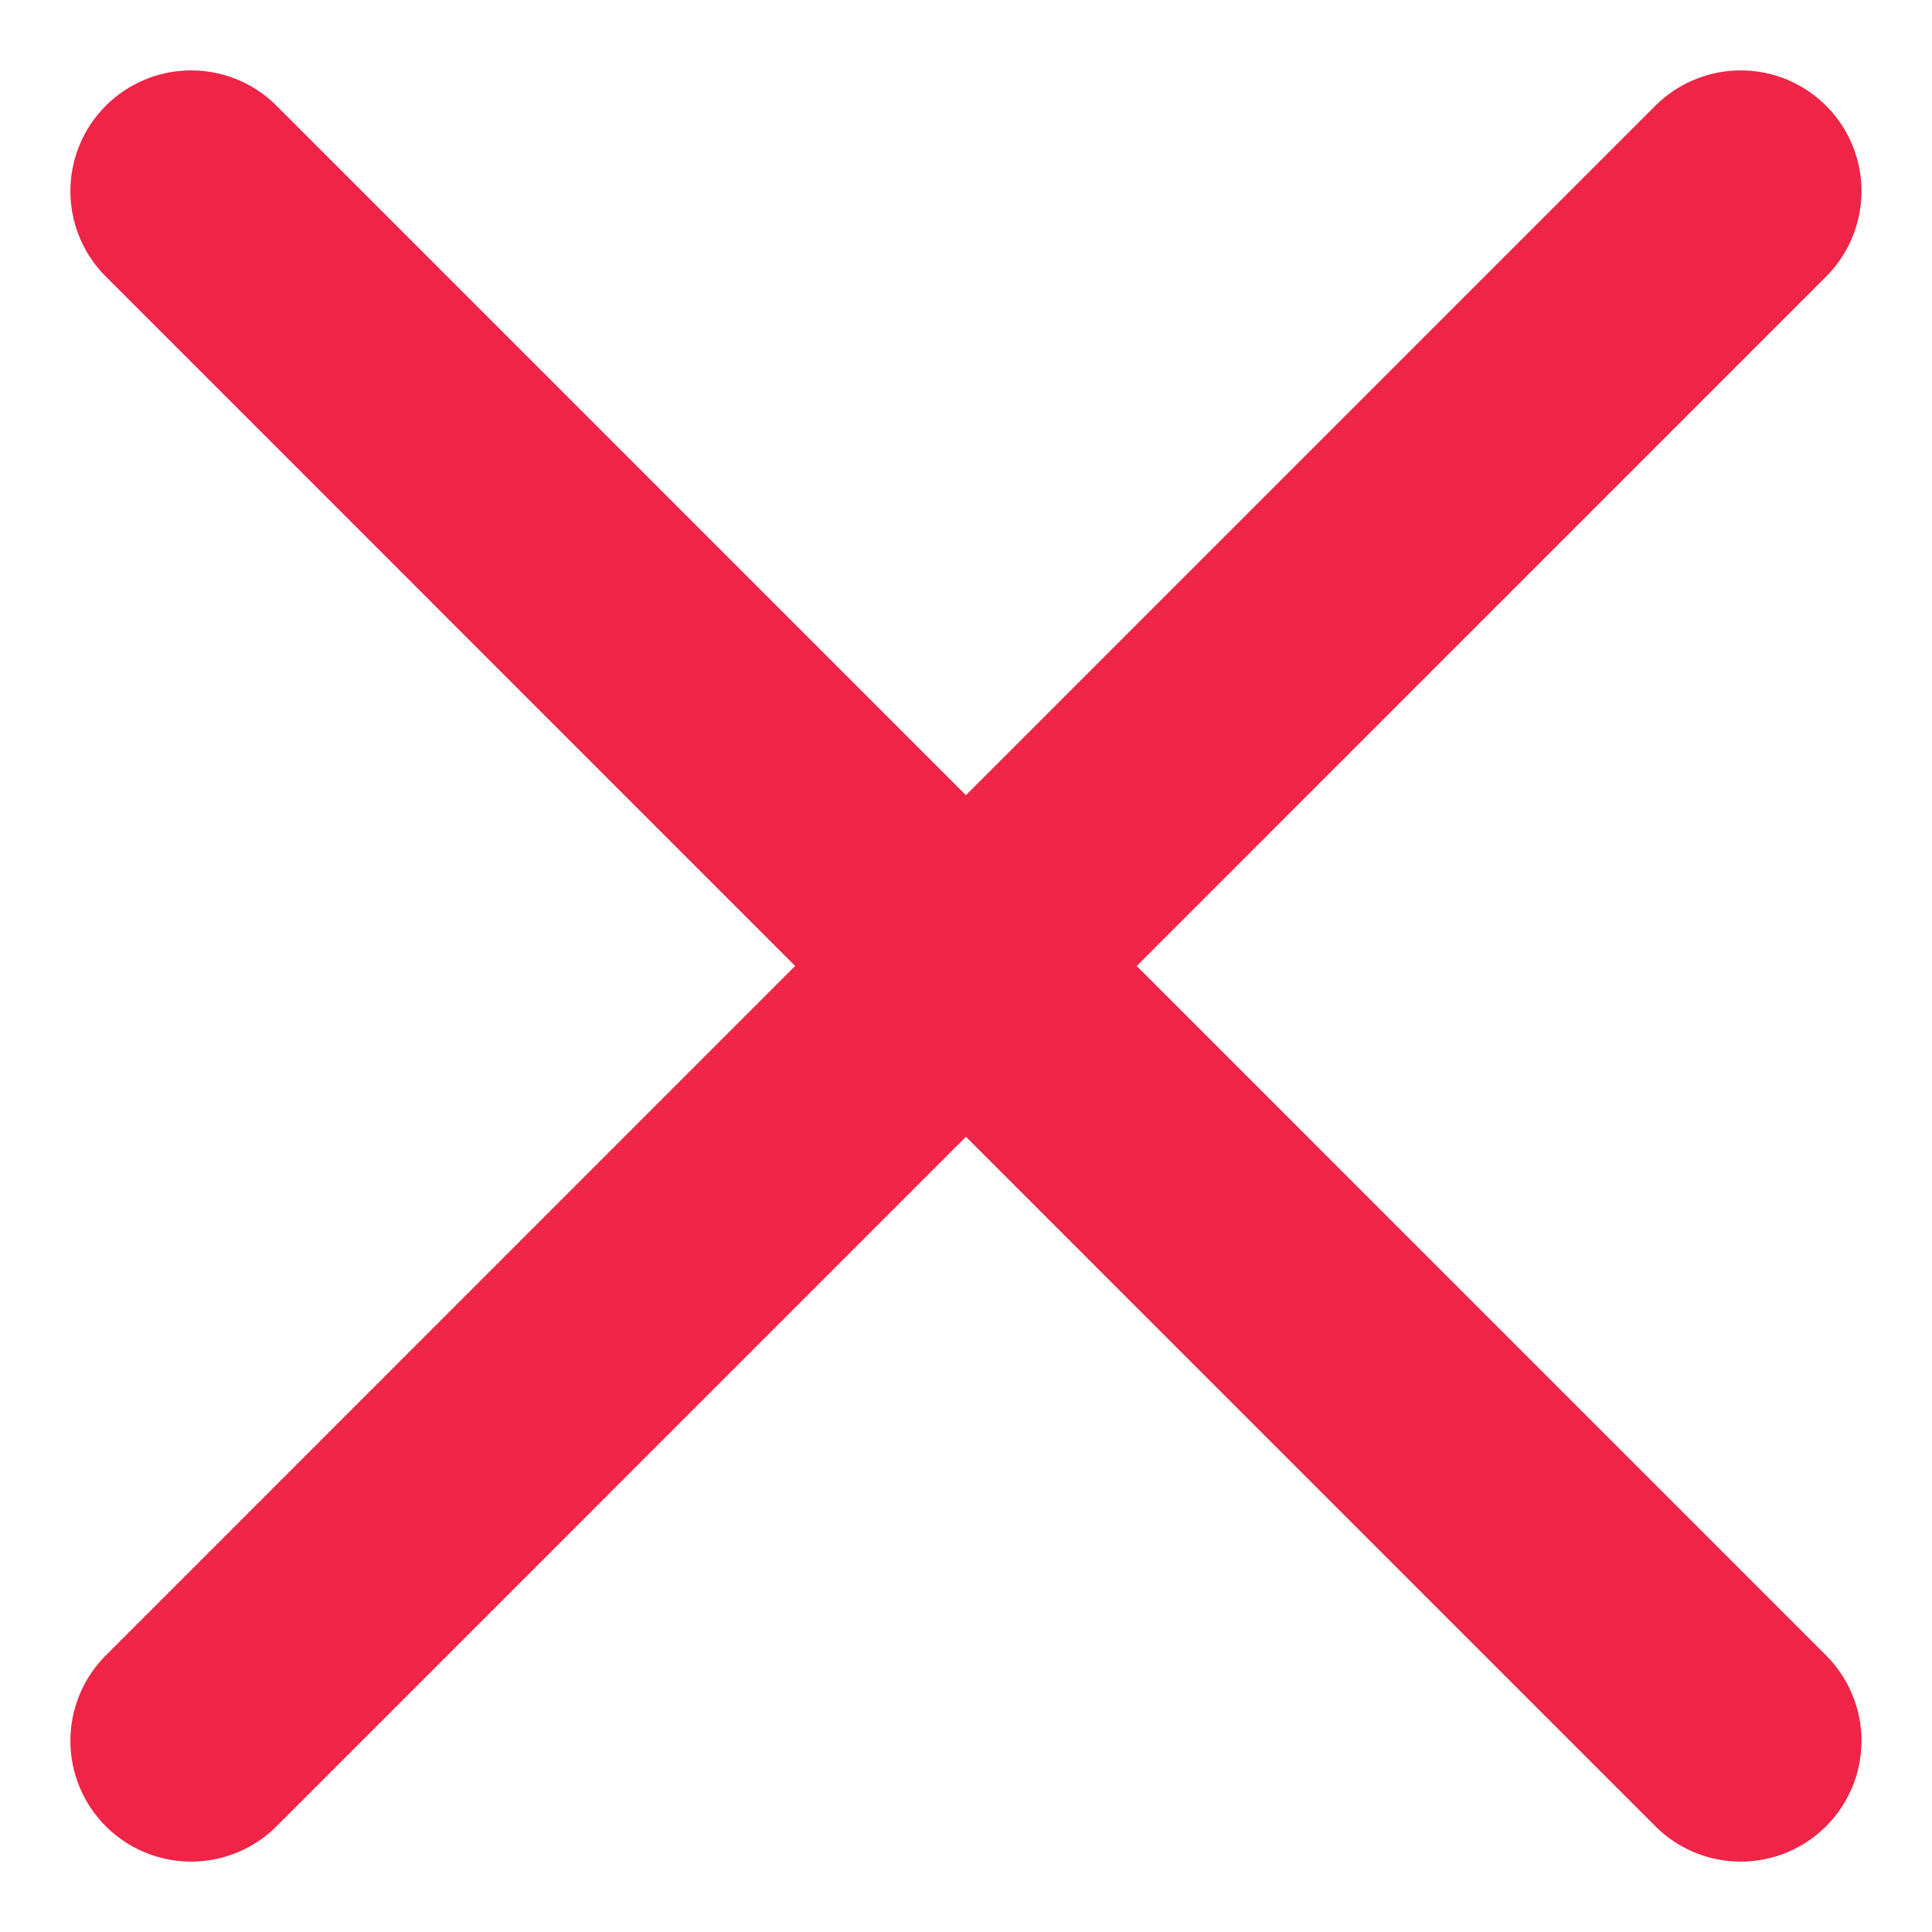 <svg width="16" height="16" viewBox="0 0 16 16" fill="none" xmlns="http://www.w3.org/2000/svg">
<path d="M14.416 1.583L1.583 14.417M1.583 1.583L14.416 14.417" stroke="#EF2447" stroke-width="2" stroke-linecap="round" stroke-linejoin="round"/>
</svg>
